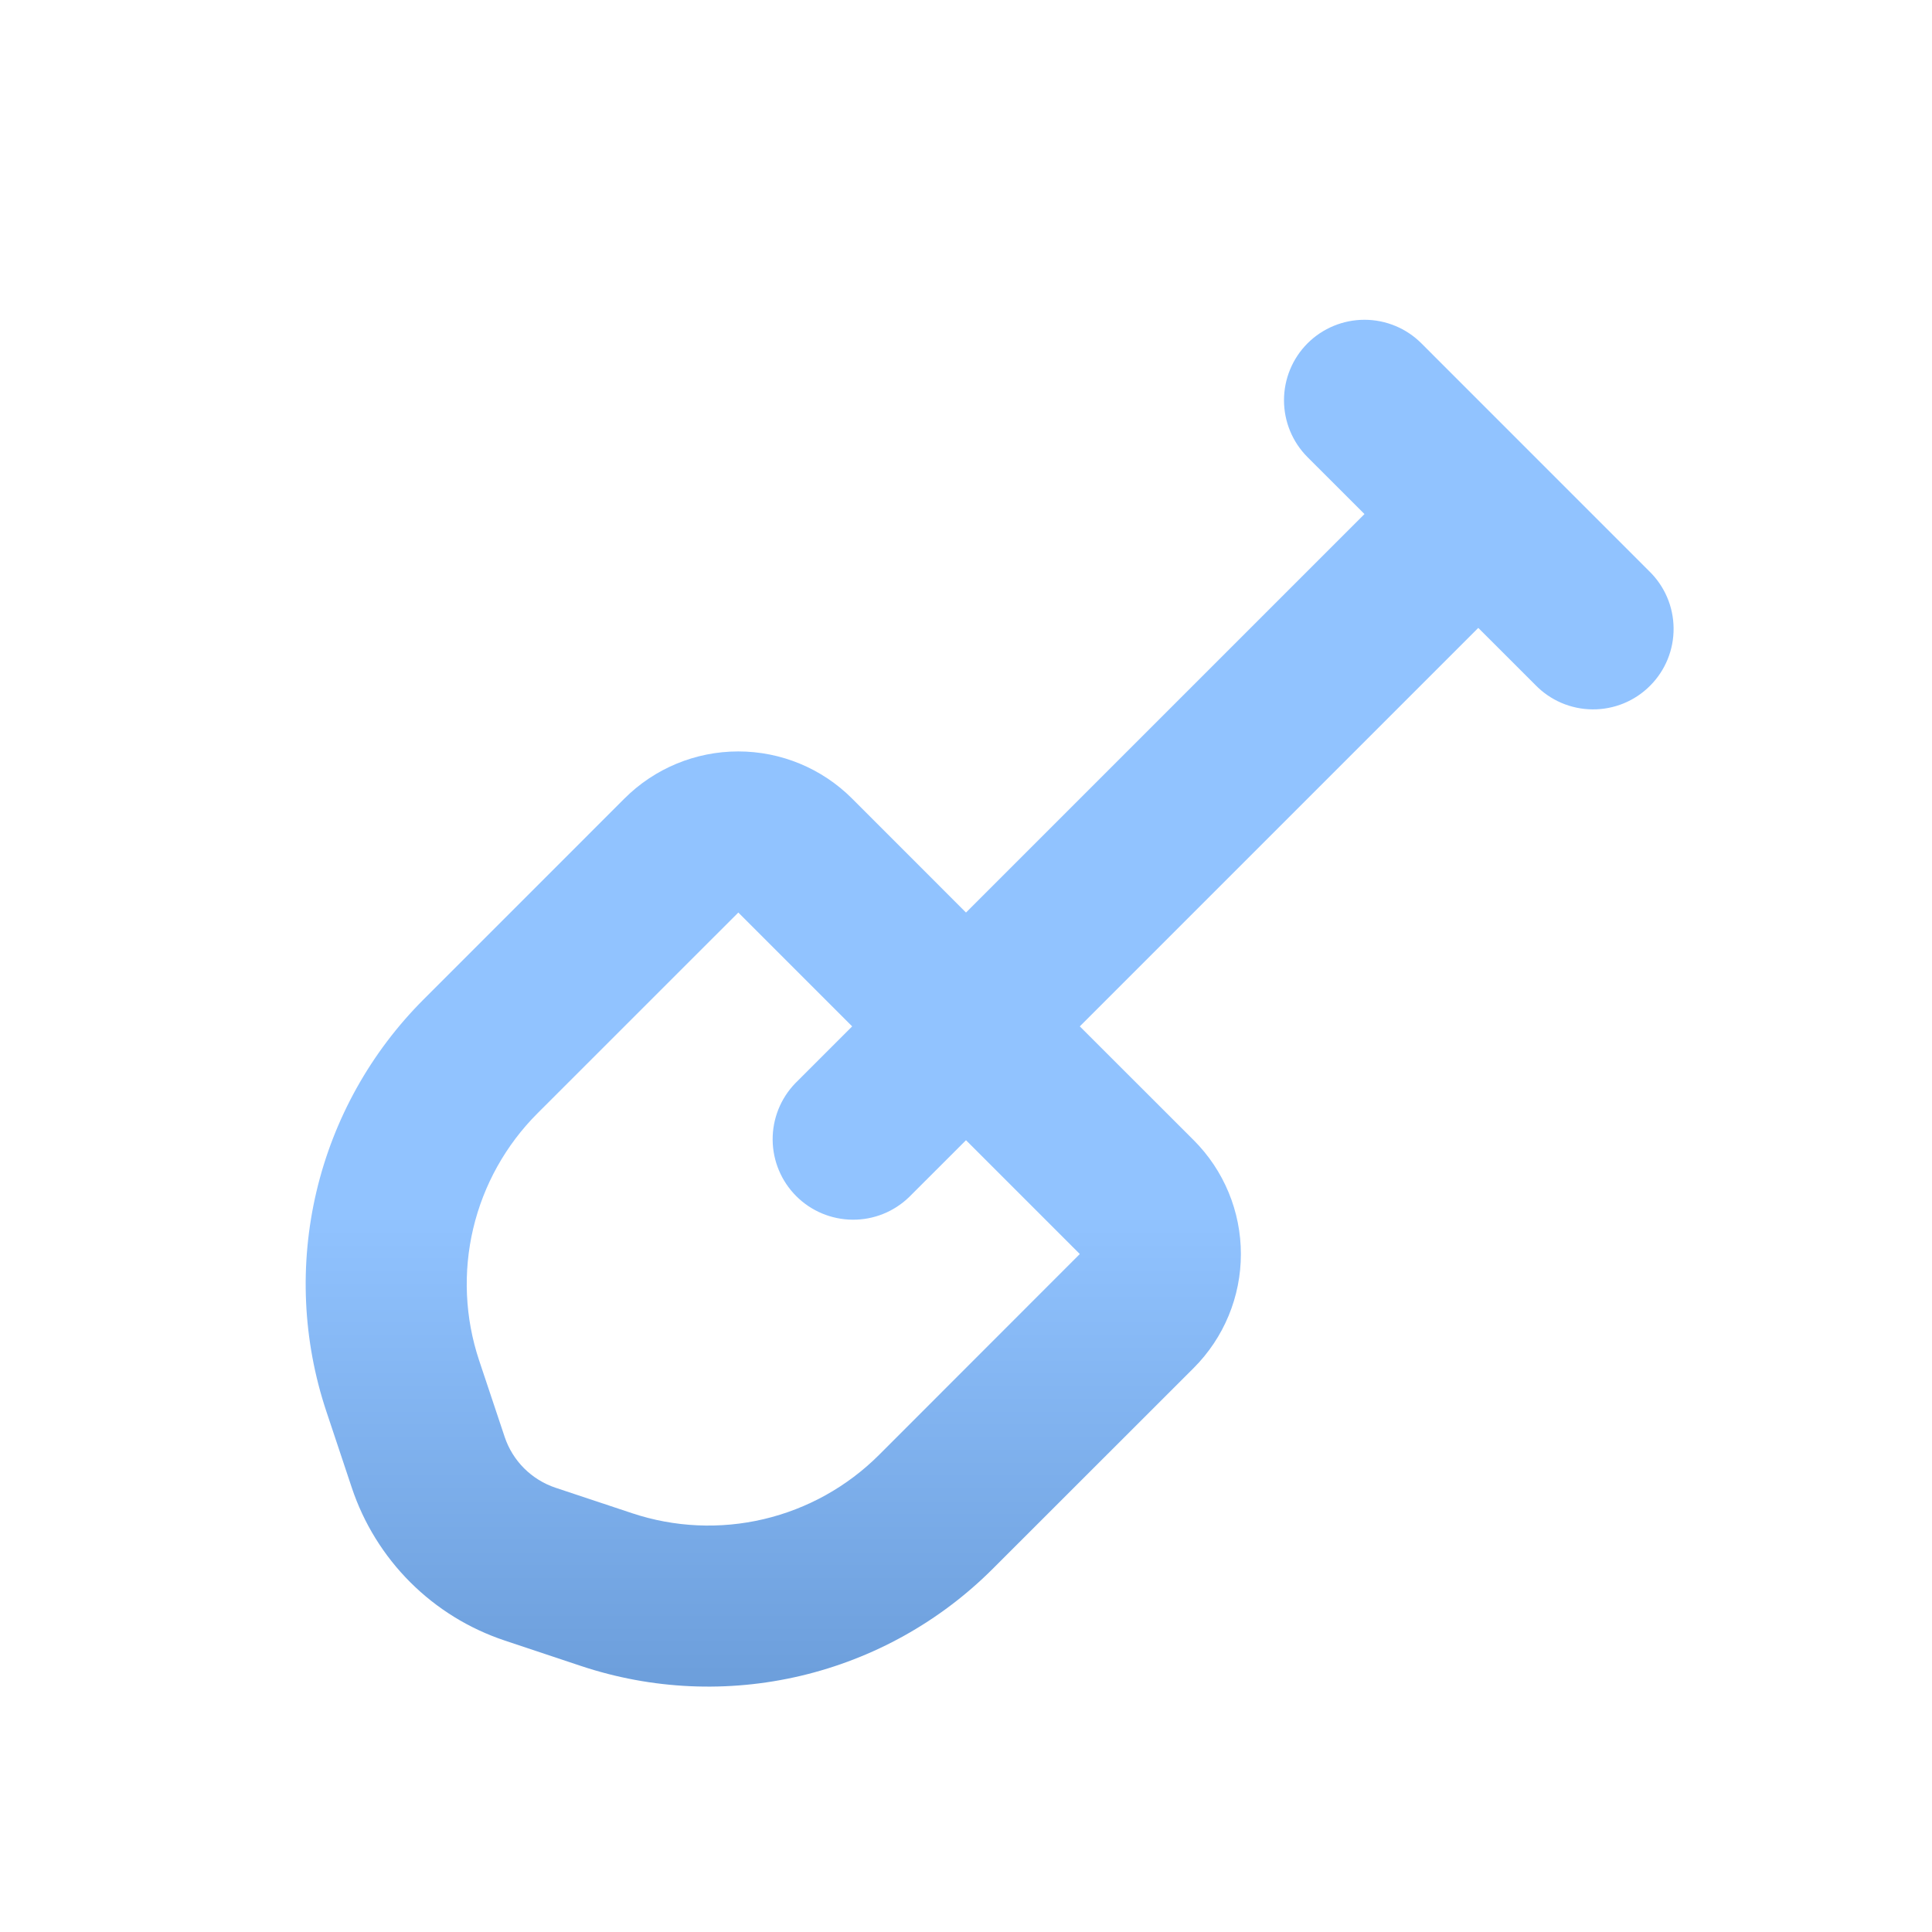 <svg width="64" height="64" viewBox="0 0 64 64" fill="none" xmlns="http://www.w3.org/2000/svg">
<g filter="url(#filter0_d_2271_1283)">
<path fill-rule="evenodd" clip-rule="evenodd" d="M43.314 9.373C43.814 8.873 44.493 8.593 45.2 8.593C45.907 8.593 46.585 8.873 47.085 9.373L54.626 16.915C54.881 17.161 55.084 17.455 55.224 17.78C55.364 18.106 55.437 18.456 55.44 18.81C55.443 19.164 55.376 19.515 55.242 19.843C55.108 20.17 54.91 20.468 54.659 20.718C54.409 20.969 54.111 21.167 53.784 21.301C53.456 21.435 53.105 21.502 52.751 21.499C52.397 21.496 52.047 21.423 51.721 21.283C51.396 21.143 51.102 20.94 50.856 20.685L48.97 18.8L35.77 32L39.544 35.771C40.039 36.266 40.432 36.854 40.7 37.501C40.968 38.148 41.106 38.842 41.106 39.543C41.106 40.243 40.968 40.937 40.7 41.584C40.432 42.231 40.039 42.819 39.544 43.315L32.89 49.965C31.139 51.717 28.935 52.945 26.525 53.514C24.115 54.083 21.594 53.97 19.245 53.187L16.717 52.344C15.537 51.951 14.466 51.289 13.587 50.41C12.708 49.531 12.046 48.459 11.653 47.28L10.81 44.752C10.027 42.403 9.914 39.882 10.483 37.472C11.052 35.062 12.281 32.858 14.032 31.107L20.685 24.453C21.685 23.453 23.041 22.892 24.456 22.892C25.87 22.892 27.226 23.453 28.226 24.453L32 28.229L45.2 15.029L43.314 13.144C42.814 12.644 42.534 11.966 42.534 11.259C42.534 10.552 42.814 9.873 43.314 9.373ZM28.229 32L24.458 28.229L17.805 34.88C16.754 35.931 16.017 37.253 15.675 38.699C15.334 40.145 15.402 41.657 15.872 43.067L16.717 45.597C16.848 45.99 17.068 46.346 17.361 46.639C17.653 46.931 18.01 47.152 18.402 47.283L20.933 48.125C22.342 48.595 23.855 48.664 25.301 48.323C26.747 47.982 28.069 47.245 29.12 46.195L35.77 39.541L32 35.771L30.114 37.656C29.611 38.142 28.938 38.411 28.239 38.404C27.539 38.398 26.871 38.118 26.376 37.623C25.882 37.129 25.601 36.46 25.595 35.761C25.589 35.062 25.858 34.388 26.344 33.885L28.229 32Z" fill="url(#paint0_linear_2271_1283)"/>
</g>
<defs>
<filter id="filter0_d_2271_1283" x="5.126" y="5.593" width="55.315" height="55.278" filterUnits="userSpaceOnUse" color-interpolation-filters="sRGB">
<feFlood flood-opacity="0" result="BackgroundImageFix"/>
<feColorMatrix in="SourceAlpha" type="matrix" values="0 0 0 0 0 0 0 0 0 0 0 0 0 0 0 0 0 0 127 0" result="hardAlpha"/>
<feOffset dy="2"/>
<feGaussianBlur stdDeviation="2.5"/>
<feComposite in2="hardAlpha" operator="out"/>
<feColorMatrix type="matrix" values="0 0 0 0 0 0 0 0 0 0 0 0 0 0 0 0 0 0 0.1 0"/>
<feBlend mode="normal" in2="BackgroundImageFix" result="effect1_dropShadow_2271_1283"/>
<feBlend mode="normal" in="SourceGraphic" in2="effect1_dropShadow_2271_1283" result="shape"/>
</filter>
<linearGradient id="paint0_linear_2271_1283" x1="32.783" y1="8.593" x2="32.783" y2="53.871" gradientUnits="userSpaceOnUse">
<stop offset="0.654" stop-color="#91C3FF"/>
<stop offset="1" stop-color="#6C9EDB"/>
</linearGradient>
</defs>
</svg>
